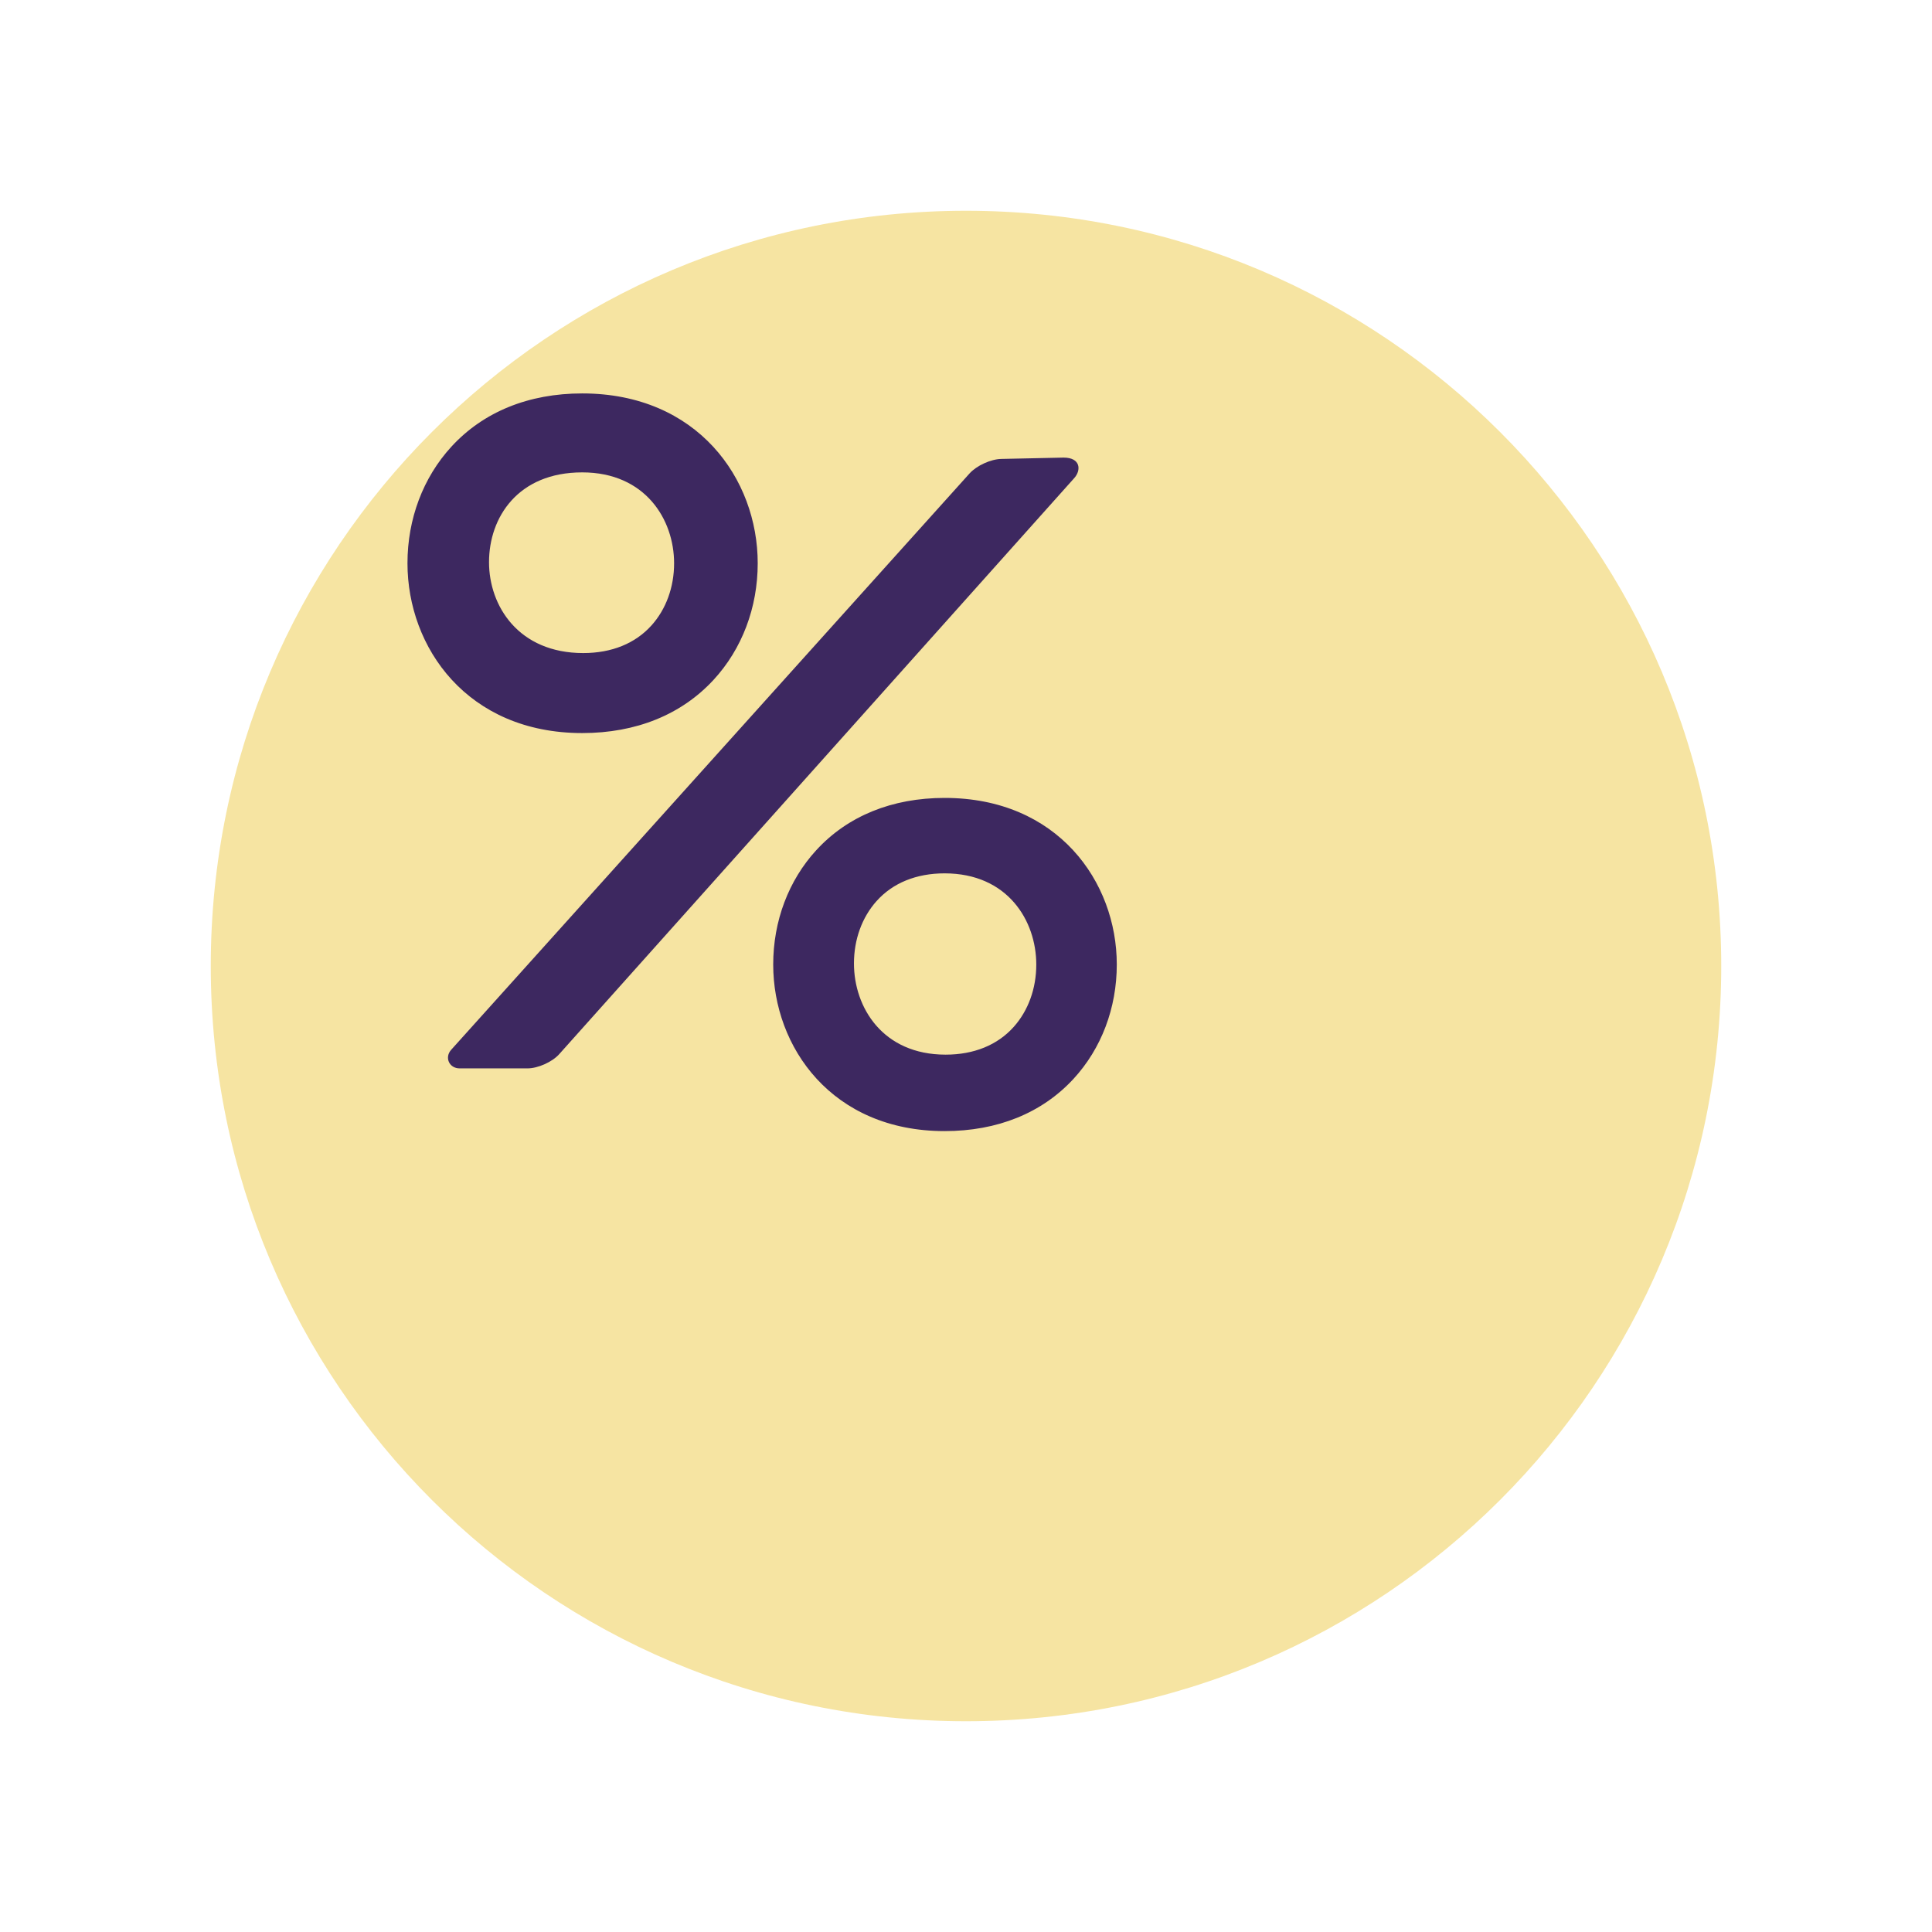 <svg width="275" height="275" viewBox="0 0 275 275" fill="none" xmlns="http://www.w3.org/2000/svg">
<g filter="url(#filter0_d)">
<path d="M107.5 215C166.871 215 215 166.871 215 107.5C215 48.129 166.871 0 107.5 0C48.129 0 0 48.129 0 107.5C0 166.871 48.129 215 107.5 215Z" fill="#F6E4A2"/>
</g>
<path d="M101.571 96.767C105.622 92.374 107.853 86.481 107.853 80.172C107.853 68.16 99.273 56 82.872 56C75.24 56 68.8 58.622 64.25 63.581C60.219 67.975 58 73.867 58 80.172C58 92.185 66.543 104.344 82.872 104.344C90.534 104.345 97.001 101.725 101.571 96.767ZM82.872 67.239C91.859 67.239 95.951 73.948 95.951 80.18C95.951 83.571 94.811 86.71 92.737 89.017C90.424 91.595 87.062 92.957 83.018 92.957C73.804 92.957 69.607 86.25 69.607 80.018C69.607 73.658 73.709 67.239 82.872 67.239Z" fill="#3D2860"/>
<path d="M142.521 65.325C141.035 65.352 139.005 66.279 138.011 67.384L64.229 149.417C63.235 150.522 63.939 152.073 65.426 152.073H75.082C76.569 152.073 78.596 151.166 79.588 150.059L152.914 68.043C153.906 66.936 153.84 65.133 151.384 65.134L142.521 65.325Z" fill="#3D2860"/>
<path d="M134.456 113.575C126.971 113.575 120.654 116.148 116.19 121.013C112.236 125.322 110.058 131.103 110.058 137.288C110.058 149.071 118.439 161 134.457 161C141.974 161 148.317 158.429 152.801 153.566C156.775 149.256 158.963 143.475 158.963 137.288C158.963 125.505 150.545 113.575 134.456 113.575ZM134.601 150.118C125.637 150.118 121.552 143.387 121.552 137.135C121.552 133.731 122.693 130.58 124.765 128.264C127.074 125.679 130.425 124.313 134.457 124.313C143.422 124.313 147.504 131.043 147.504 137.296C147.504 140.7 146.363 143.852 144.293 146.168C141.983 148.752 138.631 150.118 134.601 150.118Z" fill="#3D2860"/>
<defs>
<filter id="filter0_d" x="0" y="0" width="275" height="275" filterUnits="userSpaceOnUse" color-interpolation-filters="sRGB">
<feFlood flood-opacity="0" result="BackgroundImageFix"/>
<feColorMatrix in="SourceAlpha" type="matrix" values="0 0 0 0 0 0 0 0 0 0 0 0 0 0 0 0 0 0 127 0"/>
<feOffset dx="30" dy="30"/>
<feGaussianBlur stdDeviation="15"/>
<feColorMatrix type="matrix" values="0 0 0 0 0 0 0 0 0 0 0 0 0 0 0 0 0 0 0.1 0"/>
<feBlend mode="normal" in2="BackgroundImageFix" result="effect1_dropShadow"/>
<feBlend mode="normal" in="SourceGraphic" in2="effect1_dropShadow" result="shape"/>
</filter>
</defs>
</svg>
